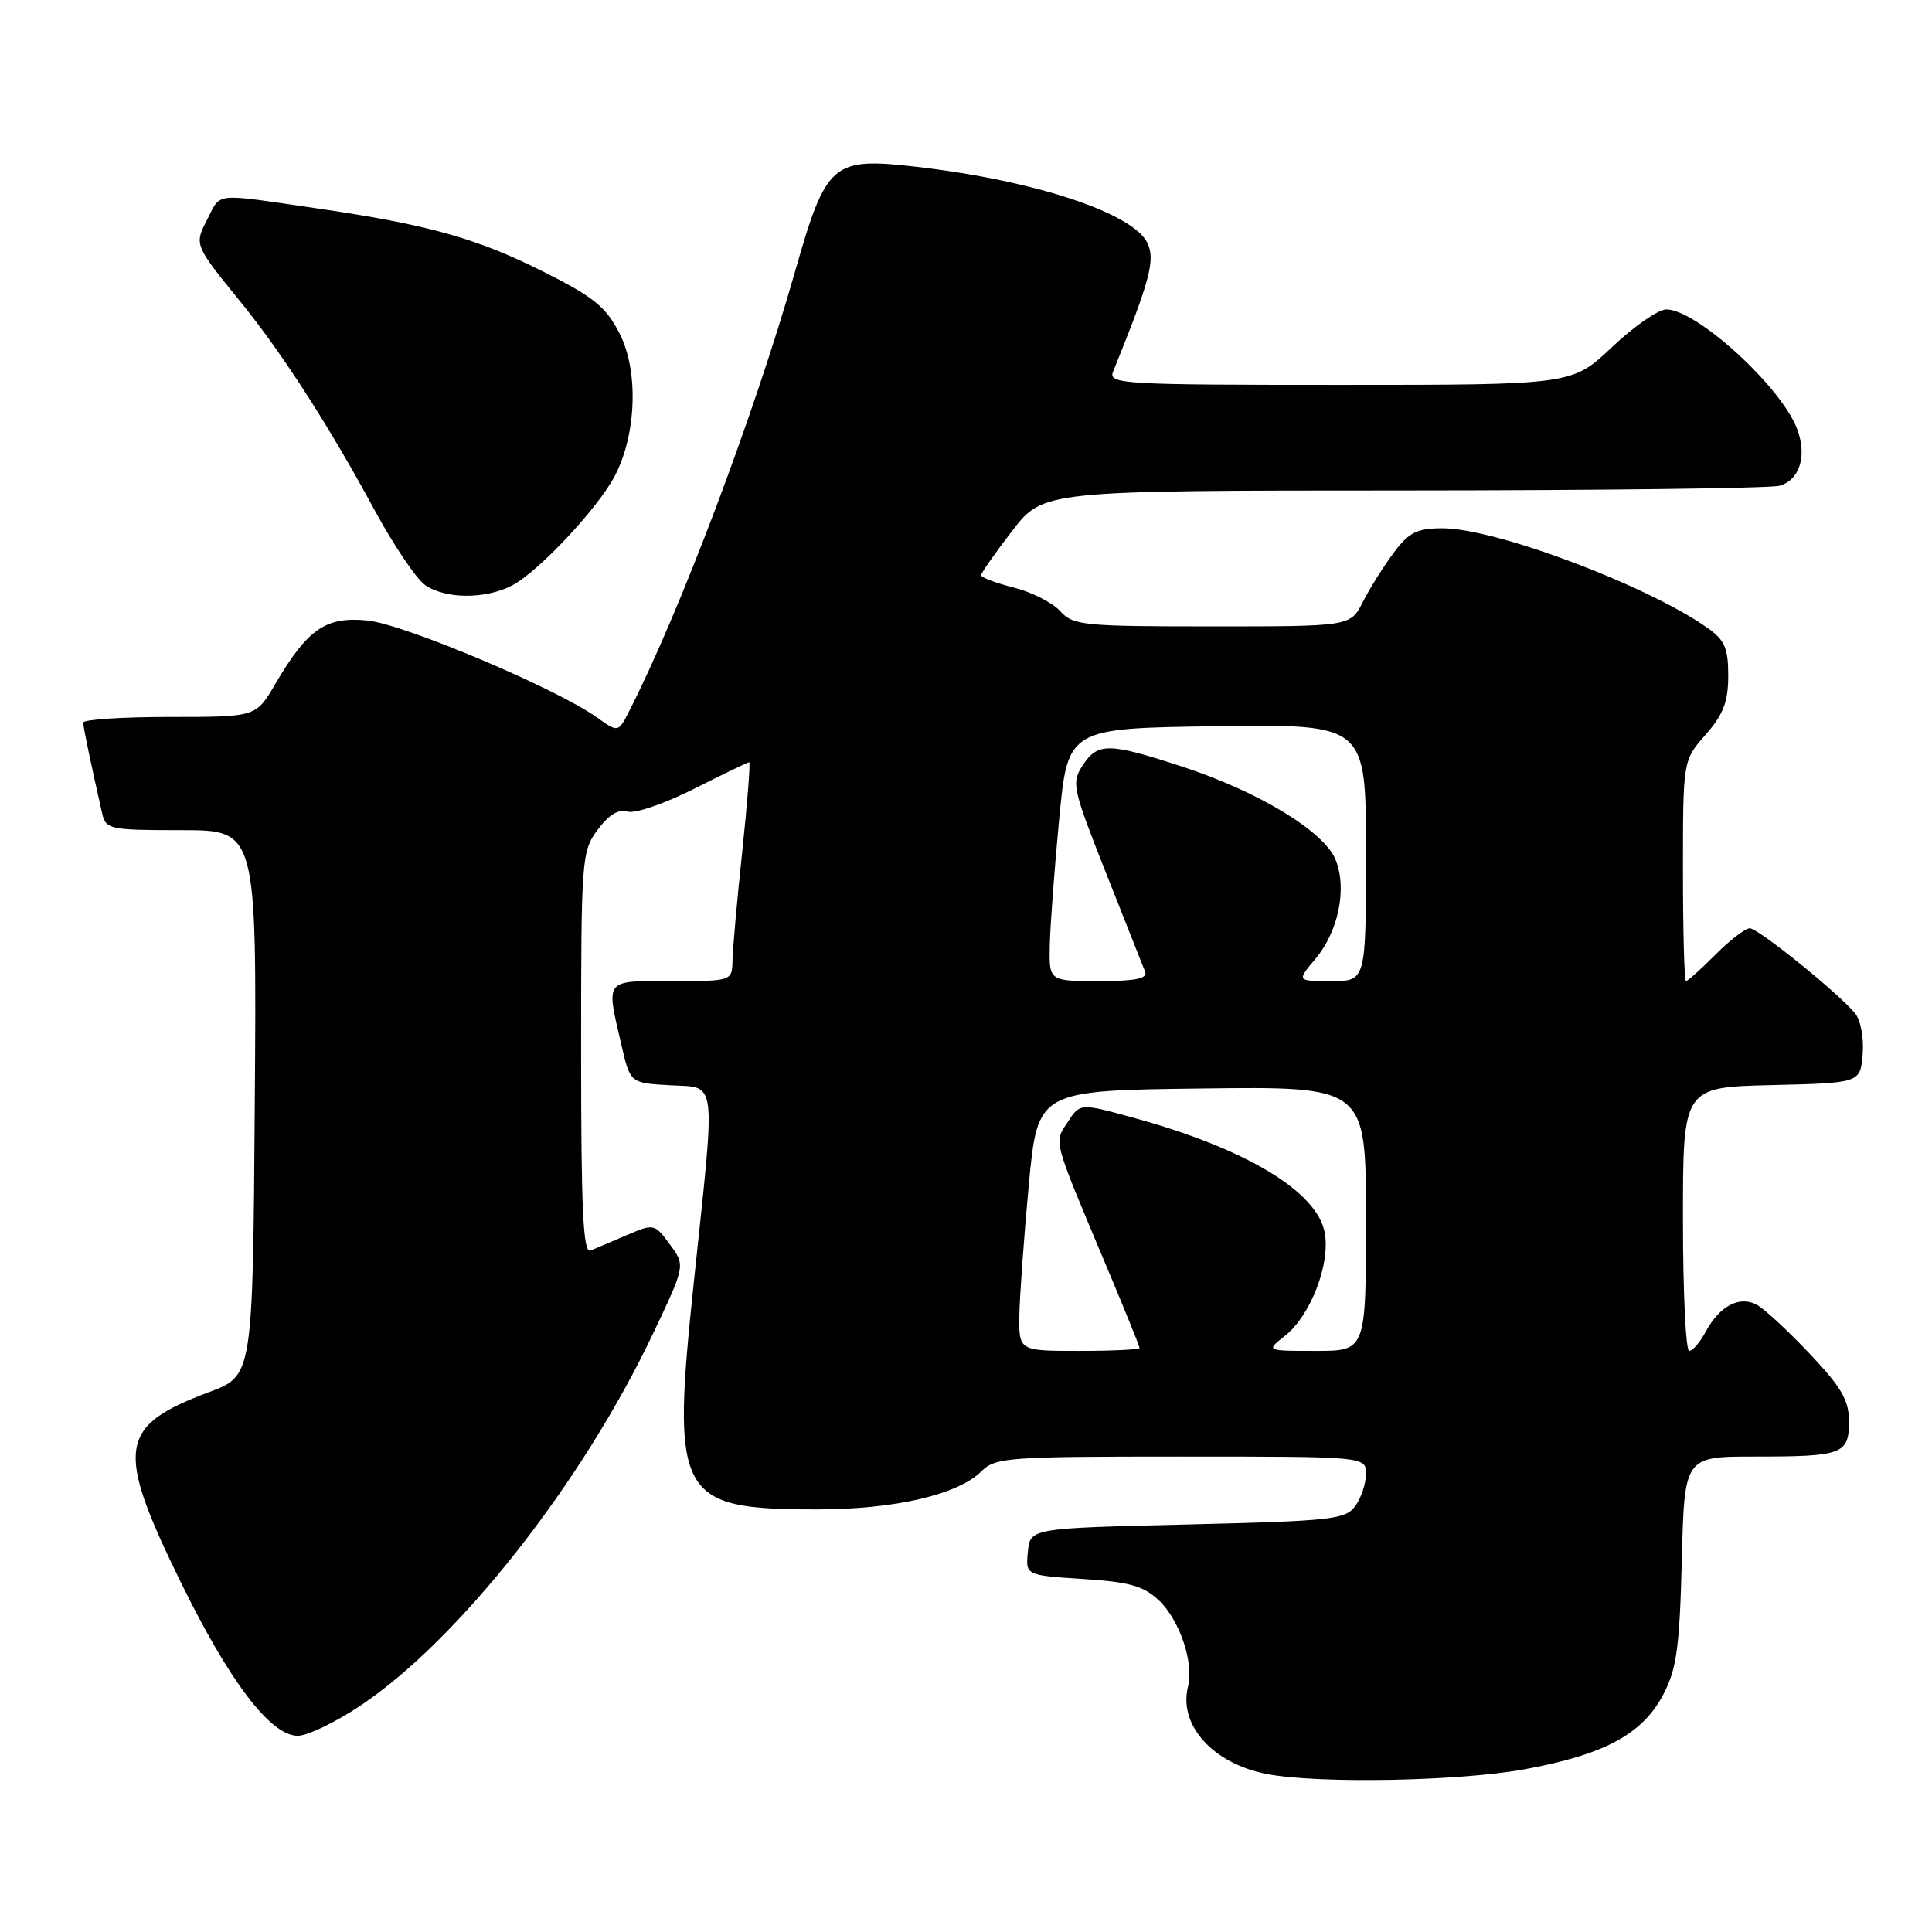 <?xml version="1.0" encoding="UTF-8" standalone="no"?>
<!DOCTYPE svg PUBLIC "-//W3C//DTD SVG 1.1//EN" "http://www.w3.org/Graphics/SVG/1.1/DTD/svg11.dtd" >
<svg xmlns="http://www.w3.org/2000/svg" xmlns:xlink="http://www.w3.org/1999/xlink" version="1.1" viewBox="0 0 256 256">
 <g >
 <path fill="currentColor"
d=" M 202.05 234.43 C 212.62 232.49 217.66 229.77 220.41 224.50 C 222.17 221.14 222.55 218.31 222.85 206.75 C 223.19 193.00 223.19 193.00 232.51 193.00 C 244.18 193.00 245.00 192.69 245.00 188.33 C 245.00 185.54 244.00 183.82 239.77 179.35 C 236.90 176.31 233.75 173.40 232.77 172.88 C 230.49 171.66 227.85 173.05 226.04 176.42 C 225.28 177.84 224.29 179.00 223.83 179.00 C 223.37 179.00 223.00 171.14 223.00 161.53 C 223.00 144.06 223.00 144.06 234.75 143.78 C 246.50 143.50 246.50 143.50 246.81 139.68 C 246.99 137.54 246.55 135.16 245.81 134.27 C 243.60 131.58 232.96 123.00 231.85 123.00 C 231.27 123.00 229.22 124.57 227.30 126.50 C 225.38 128.43 223.62 130.00 223.40 130.00 C 223.18 130.00 223.00 123.42 223.00 115.38 C 223.00 100.76 223.00 100.76 226.00 97.35 C 228.36 94.66 229.00 92.99 229.00 89.53 C 229.00 85.87 228.54 84.81 226.25 83.20 C 218.25 77.55 198.16 70.00 191.15 70.00 C 187.75 70.00 186.71 70.52 184.67 73.25 C 183.33 75.04 181.50 77.96 180.59 79.75 C 178.95 83.00 178.95 83.00 160.63 83.00 C 143.48 83.00 142.19 82.87 140.47 80.97 C 139.46 79.85 136.69 78.45 134.32 77.85 C 131.94 77.25 130.00 76.52 130.00 76.22 C 130.00 75.93 131.85 73.28 134.12 70.34 C 138.24 65.00 138.24 65.00 185.87 64.99 C 212.07 64.98 234.52 64.70 235.76 64.37 C 238.47 63.64 239.48 60.40 238.12 56.82 C 235.99 51.21 224.80 41.00 220.79 41.00 C 219.74 41.00 216.50 43.25 213.59 46.00 C 208.31 51.00 208.31 51.00 177.55 51.00 C 148.65 51.00 146.83 50.89 147.49 49.25 C 152.34 37.28 153.09 34.50 152.07 32.26 C 150.25 28.26 137.20 23.93 121.50 22.11 C 110.24 20.82 109.49 21.46 105.32 36.08 C 99.91 55.04 90.03 81.21 83.34 94.29 C 81.91 97.07 81.91 97.07 79.06 95.04 C 73.68 91.21 53.56 82.71 48.70 82.22 C 43.17 81.66 40.76 83.32 36.44 90.69 C 33.92 95.00 33.92 95.00 22.46 95.00 C 16.16 95.00 11.01 95.34 11.02 95.75 C 11.05 96.42 12.08 101.39 13.53 107.75 C 14.02 109.90 14.49 110.00 24.03 110.00 C 34.02 110.00 34.02 110.00 33.76 146.15 C 33.50 182.30 33.50 182.30 27.71 184.46 C 15.71 188.94 15.26 191.87 23.88 209.50 C 30.39 222.82 35.85 230.00 39.46 230.00 C 40.73 230.00 44.46 228.21 47.74 226.02 C 60.76 217.32 77.10 196.57 86.50 176.77 C 90.82 167.68 90.82 167.68 88.76 164.89 C 86.73 162.14 86.64 162.12 83.10 163.64 C 81.12 164.49 78.94 165.41 78.25 165.70 C 77.27 166.10 77.00 160.49 77.00 139.57 C 77.00 113.71 77.06 112.83 79.19 109.95 C 80.66 107.97 81.96 107.17 83.13 107.54 C 84.09 107.85 88.01 106.51 91.91 104.55 C 95.78 102.60 99.09 101.00 99.27 101.00 C 99.45 101.00 99.04 106.29 98.36 112.75 C 97.67 119.21 97.09 125.74 97.06 127.25 C 97.00 130.00 97.00 130.00 89.00 130.00 C 79.99 130.00 80.29 129.61 82.35 138.50 C 83.51 143.50 83.51 143.50 88.75 143.80 C 95.09 144.17 94.85 142.25 91.96 169.66 C 88.92 198.46 89.75 200.00 108.29 200.00 C 118.57 200.00 126.95 198.05 130.06 194.94 C 131.88 193.12 133.56 193.00 156.50 193.00 C 181.00 193.00 181.00 193.00 181.00 195.31 C 181.00 196.58 180.36 198.49 179.58 199.56 C 178.28 201.34 176.48 201.54 157.33 202.00 C 136.50 202.50 136.50 202.50 136.20 205.62 C 135.89 208.73 135.89 208.73 143.47 209.22 C 149.62 209.61 151.52 210.14 153.53 212.03 C 156.30 214.63 158.22 220.29 157.42 223.48 C 156.13 228.59 160.71 233.67 167.84 235.06 C 174.60 236.37 193.35 236.03 202.05 234.43 Z  M 67.83 77.59 C 71.33 75.78 79.28 67.29 81.50 63.00 C 84.35 57.48 84.62 49.13 82.10 44.20 C 80.31 40.68 78.70 39.37 72.14 36.07 C 63.12 31.54 56.78 29.76 41.72 27.57 C 28.16 25.60 29.32 25.48 27.48 29.03 C 25.73 32.43 25.72 32.43 31.85 39.97 C 37.38 46.77 43.61 56.46 49.60 67.53 C 52.13 72.20 55.15 76.69 56.32 77.51 C 59.00 79.39 64.28 79.42 67.83 77.59 Z  M 135.07 174.25 C 135.12 171.64 135.68 163.88 136.32 157.00 C 137.50 144.50 137.50 144.50 159.25 144.23 C 181.00 143.96 181.00 143.96 181.00 161.48 C 181.00 179.00 181.00 179.00 174.37 179.00 C 167.73 179.00 167.73 179.00 170.25 177.02 C 173.66 174.33 176.31 167.47 175.53 163.32 C 174.51 157.87 165.11 152.21 150.31 148.14 C 143.12 146.16 143.12 146.16 141.49 148.66 C 139.64 151.48 139.43 150.69 146.43 167.36 C 148.95 173.34 151.00 178.40 151.00 178.61 C 151.00 178.83 147.40 179.00 143.00 179.00 C 135.00 179.00 135.00 179.00 135.07 174.25 Z  M 139.10 125.25 C 139.16 122.64 139.72 115.10 140.35 108.50 C 141.50 96.50 141.50 96.50 161.25 96.23 C 181.00 95.96 181.00 95.96 181.00 112.98 C 181.00 130.00 181.00 130.00 176.41 130.00 C 171.82 130.00 171.82 130.00 174.29 127.07 C 177.38 123.39 178.53 117.69 176.95 113.87 C 175.39 110.12 166.70 104.86 156.59 101.56 C 146.89 98.39 145.45 98.38 143.46 101.42 C 141.95 103.73 142.11 104.44 146.55 115.67 C 149.13 122.18 151.46 128.06 151.73 128.75 C 152.09 129.67 150.49 130.00 145.61 130.00 C 139.00 130.00 139.00 130.00 139.10 125.25 Z "/>
</g>
</svg>